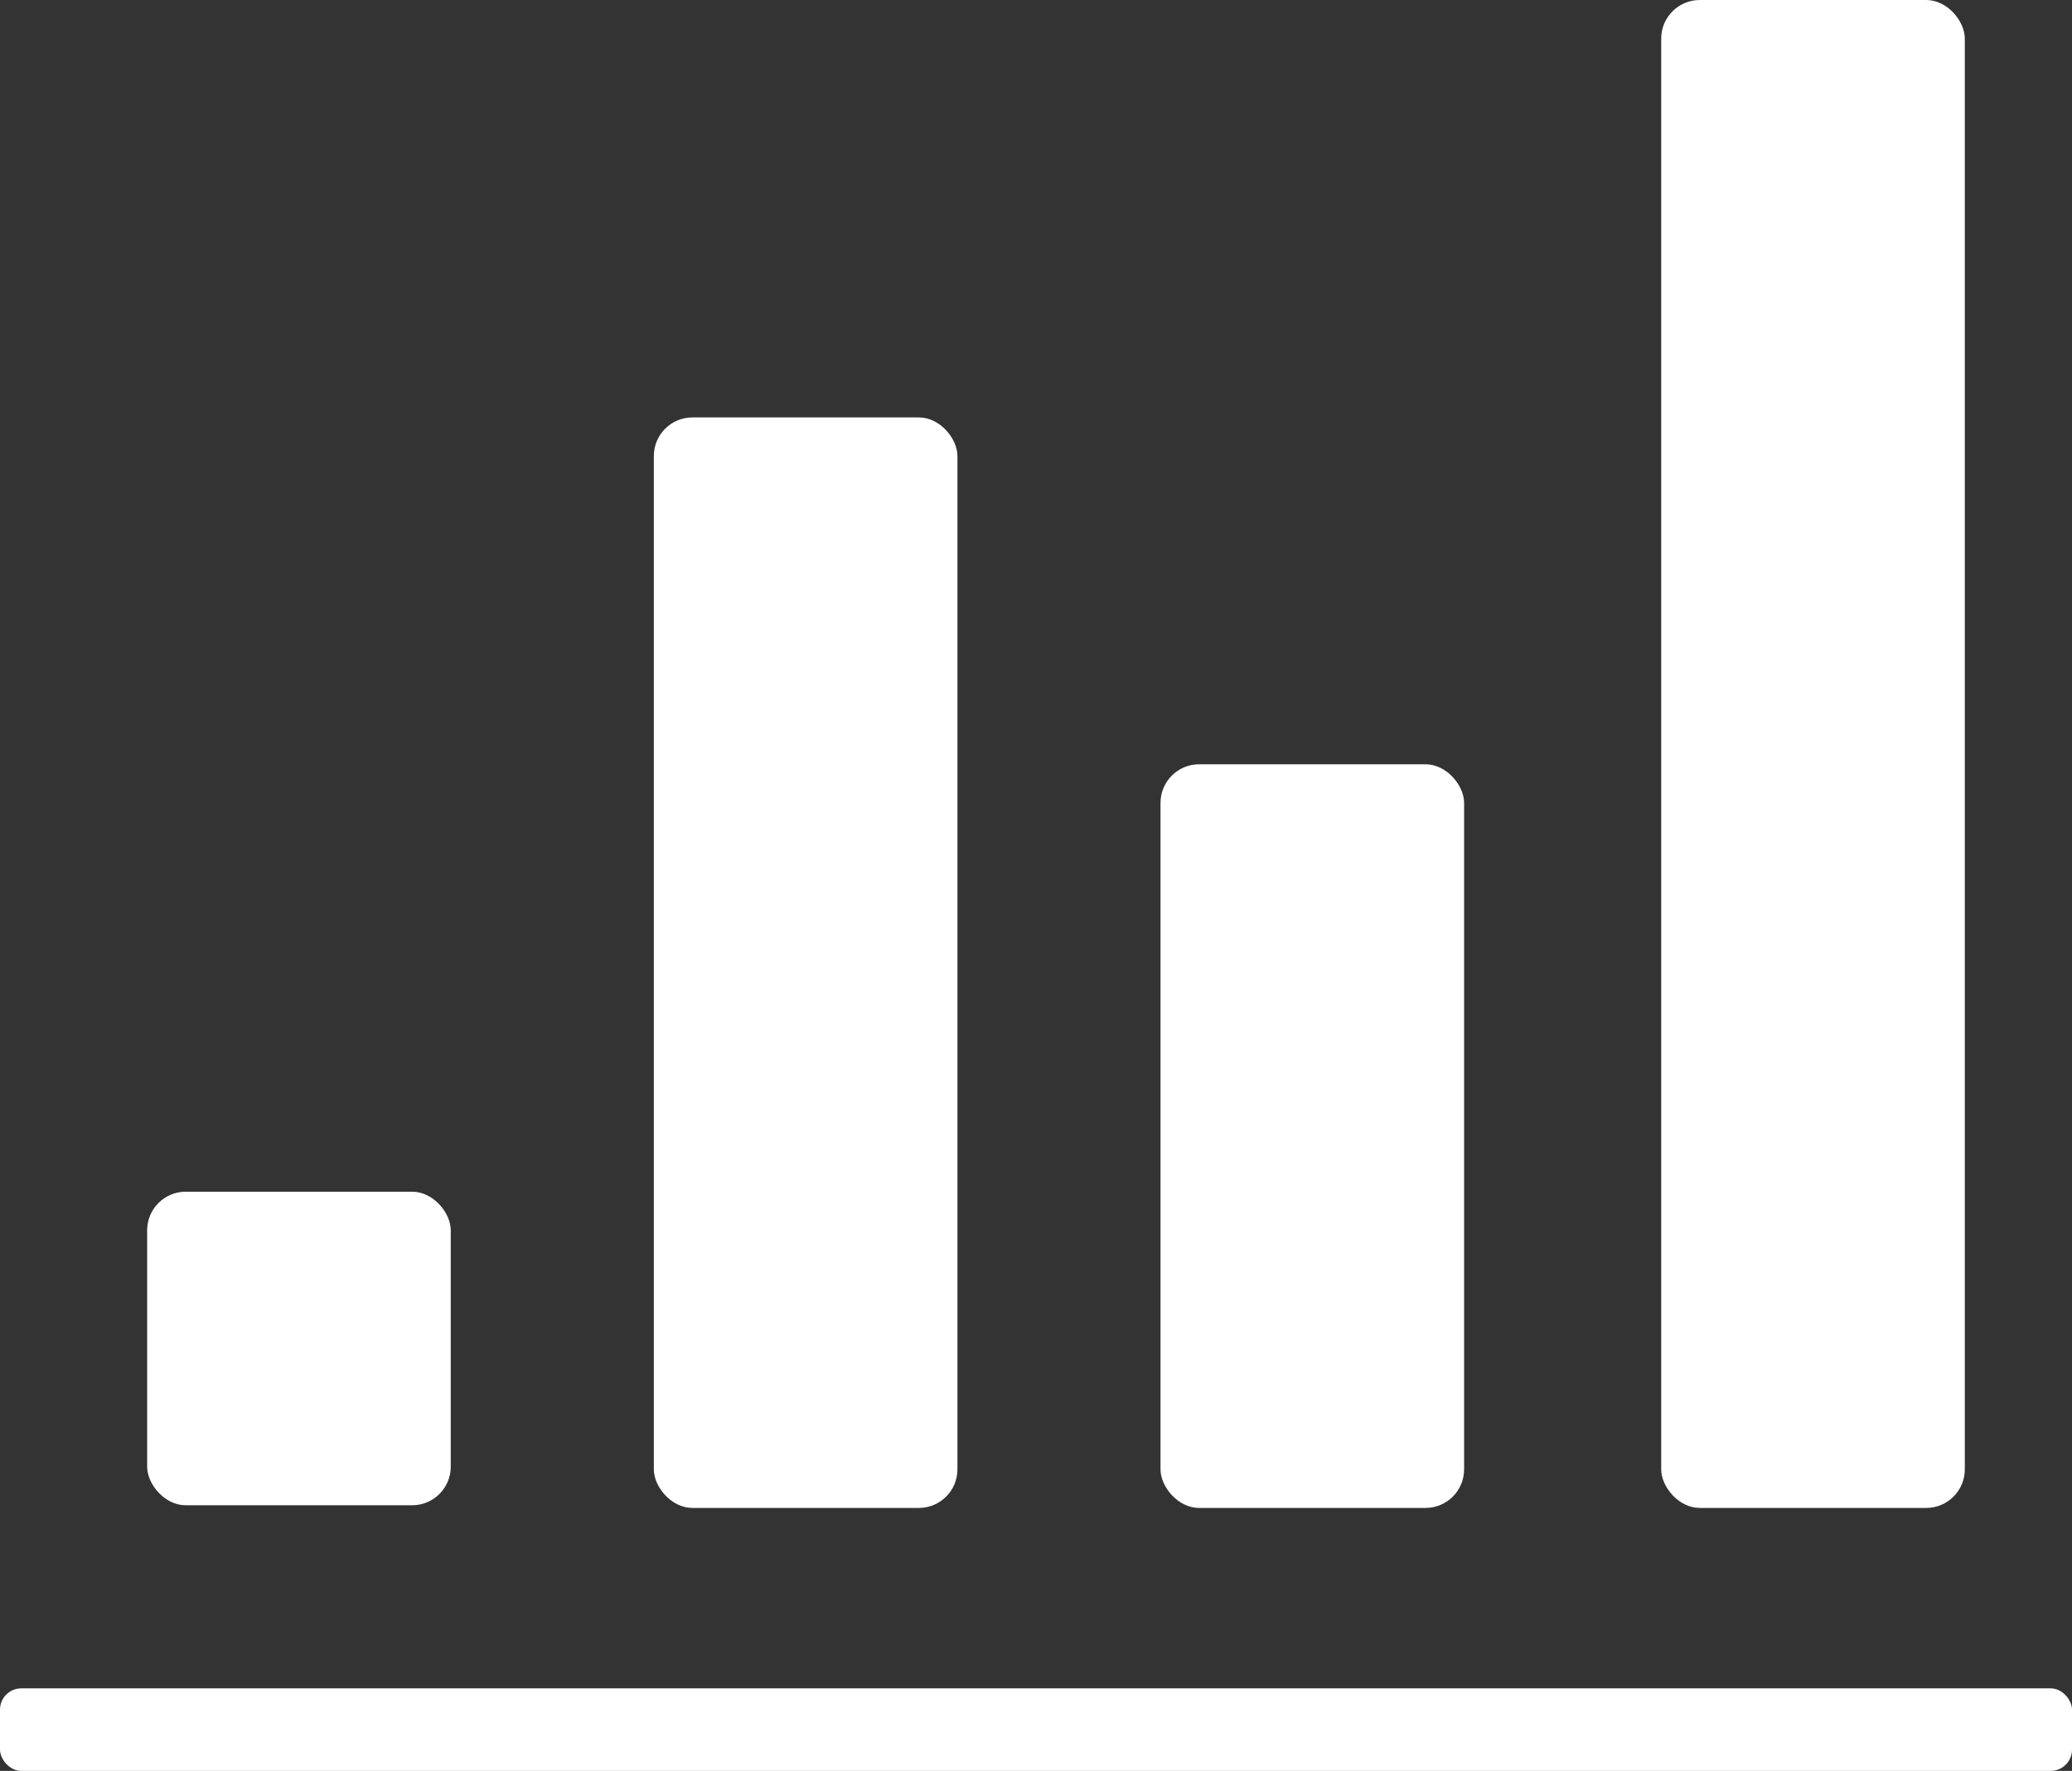 <svg id="Layer_1" data-name="Layer 1" xmlns="http://www.w3.org/2000/svg" viewBox="0 0 31.12 26.6"><rect x="0" y="0" width="31.12" height="26.6" fill="#333333" stroke="none"/><defs><style>.cls-1{fill:#fff;}</style></defs><title>Artboard 15</title><rect class="cls-1" x="24.95" width="4.56" height="22.65" rx="0.58"/><rect class="cls-1" x="17.43" y="11.48" width="4.56" height="11.17" rx="0.58"/><rect class="cls-1" x="9.82" y="6.27" width="4.56" height="16.38" rx="0.58"/><rect class="cls-1" x="2.21" y="17.9" width="4.56" height="4.71" rx="0.58"/><rect class="cls-1" y="25.36" width="31.12" height="1.24" rx="0.32"/></svg>